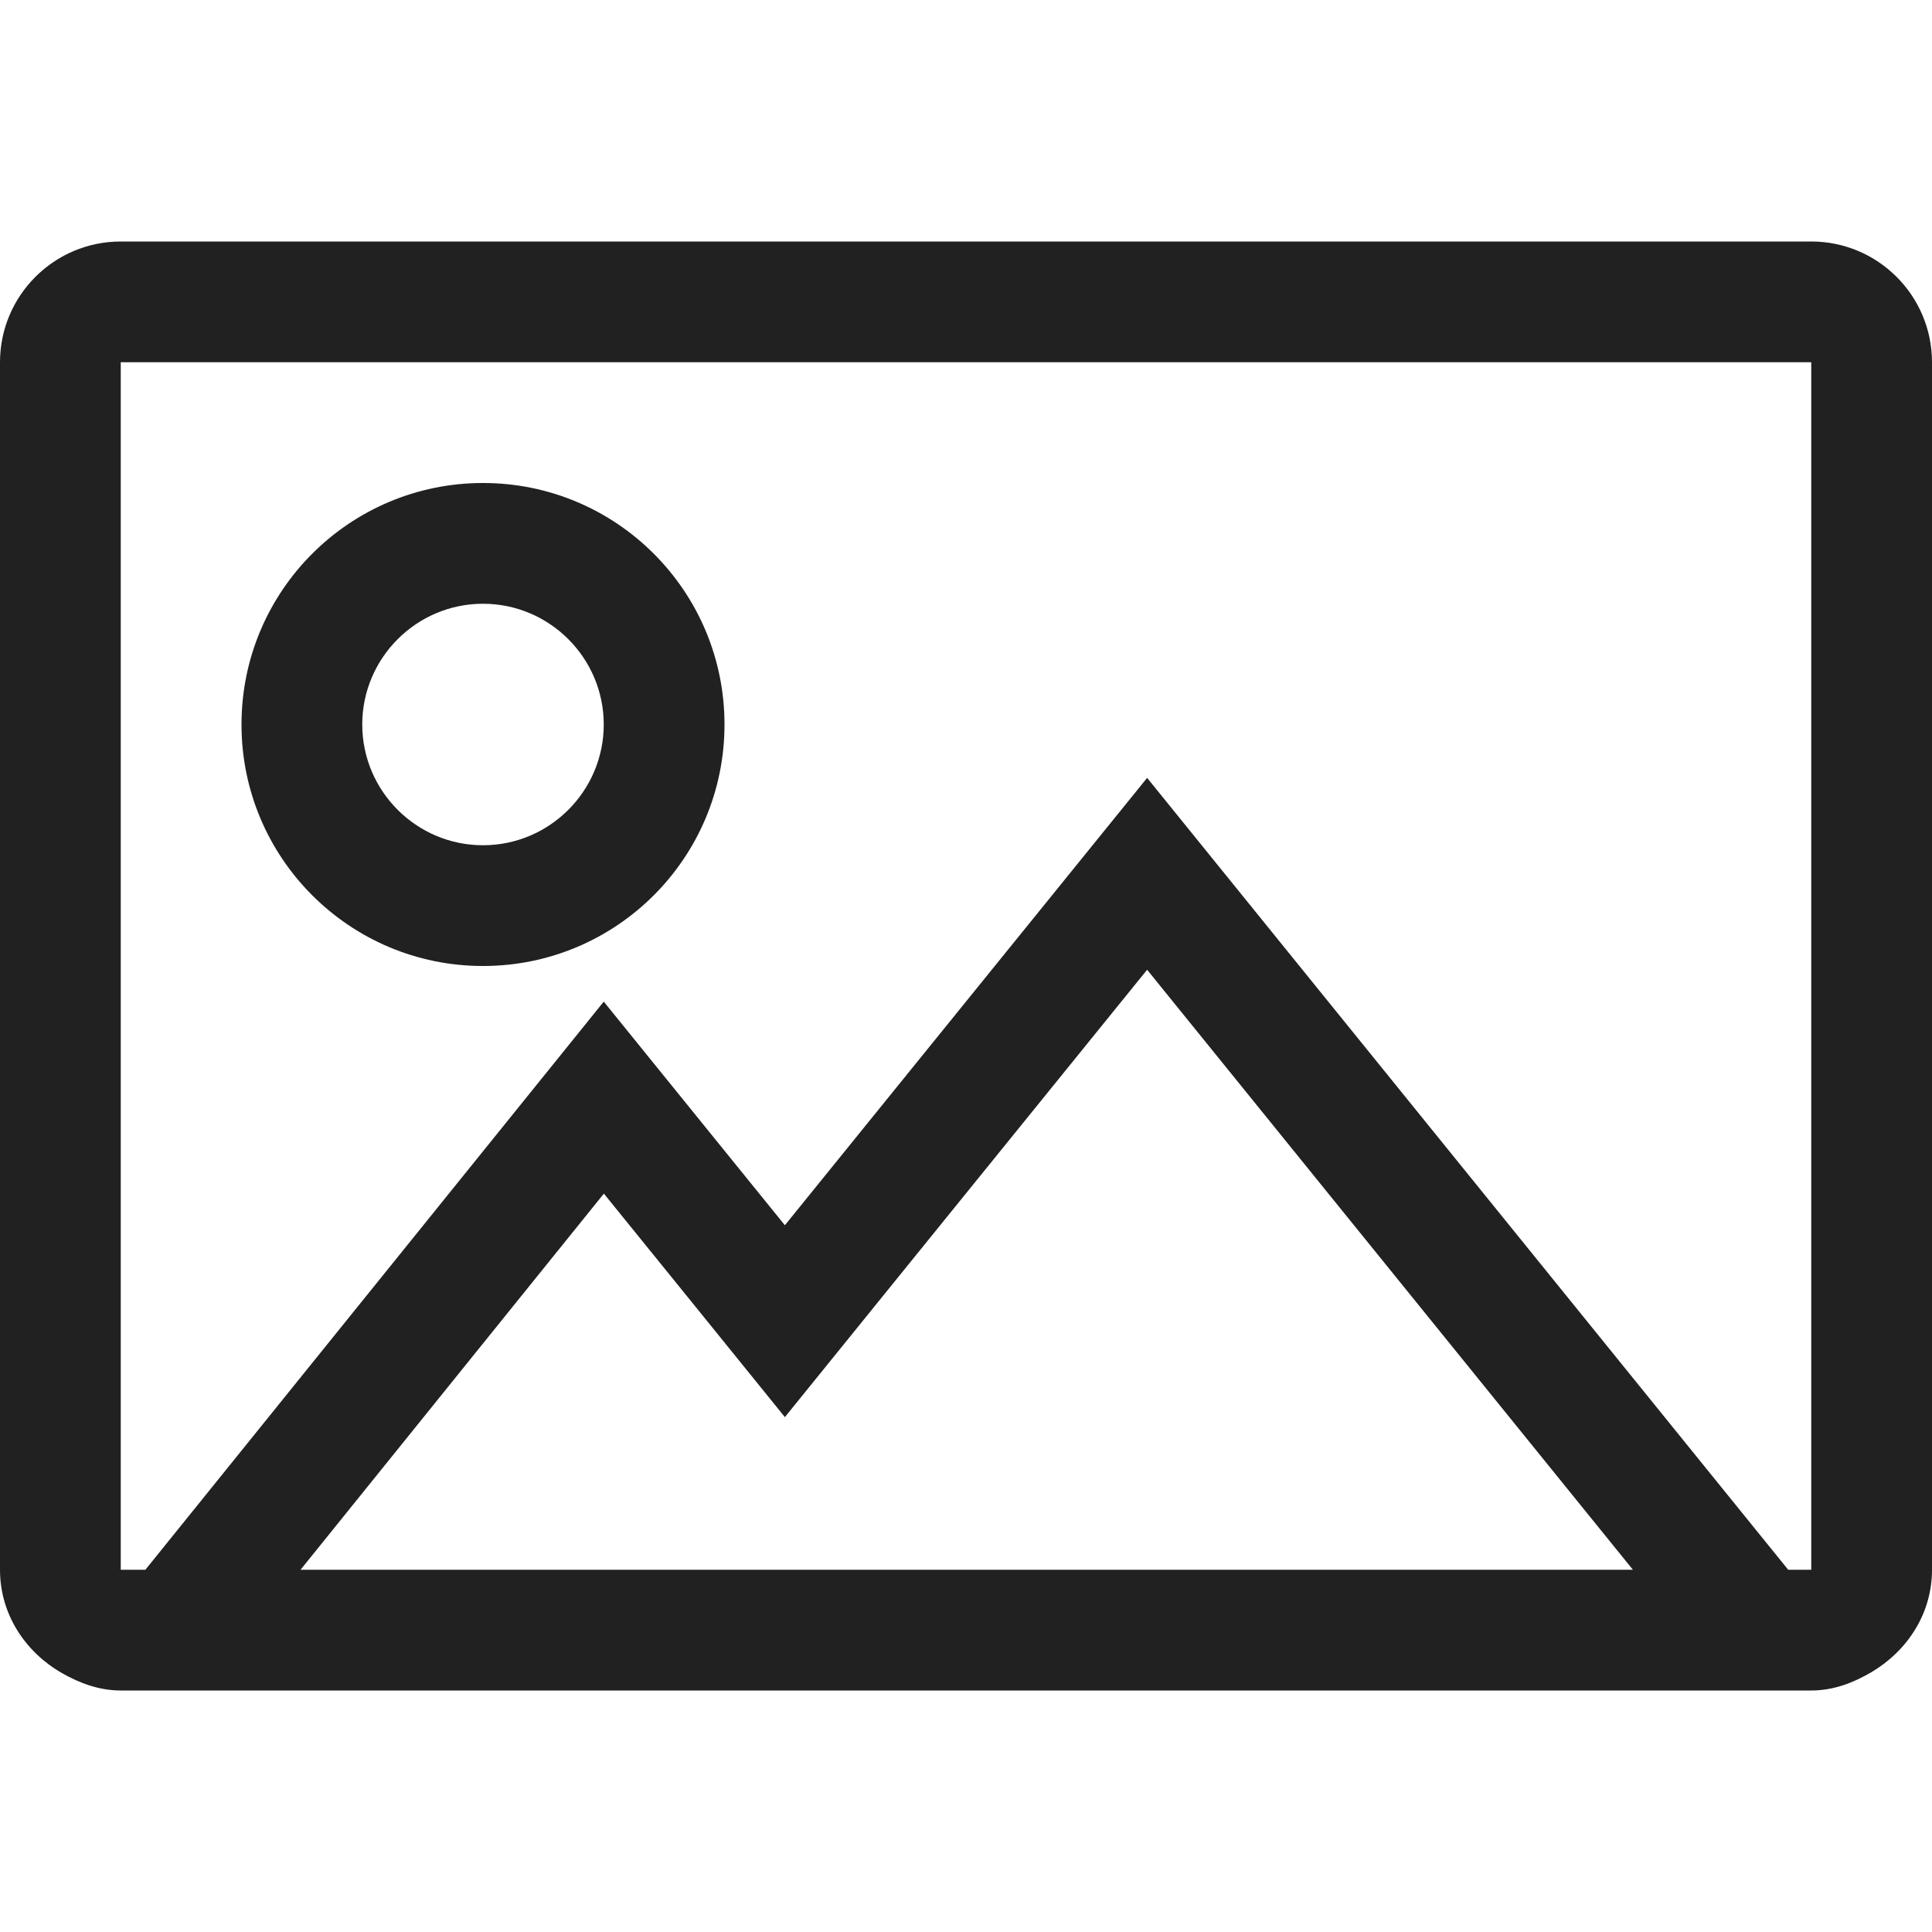 <?xml version="1.0" encoding="UTF-8"?>
<svg width="32px" height="32px" viewBox="0 0 32 32" version="1.1" xmlns="http://www.w3.org/2000/svg" xmlns:xlink="http://www.w3.org/1999/xlink">
    <!-- Generator: Sketch 50.2 (55047) - http://www.bohemiancoding.com/sketch -->
    <title>image-outline</title>
    <desc>Created with Sketch.</desc>
    <defs></defs>
    <g id="image" stroke="none" stroke-width="1" fill="none" fill-rule="evenodd">
        <path d="M30,4 C31.104,4 32,4.896 32,6 L32,26 C32,26.734 31.584,27.35 30.994,27.698 C30.696,27.872 30.37,28 30,28 L2,28 C1.64,28 1.32,27.878 1.026,27.712 C0.424,27.366 0,26.744 0,26 L0,6 C0,4.896 0.896,4 2,4 L30,4 Z M19,12.884 L29.618,26 L30,26 L30,6 L2,6 L2,26 L2.408,26 L10,16.59 L13,20.294 L19,12.884 Z M4.978,26 L27.046,26 L19,16.062 L14.554,21.552 L13,23.472 L11.446,21.552 L10.002,19.77 L4.978,26 Z" id="Fill-1" fill="#212121"></path>
        <path d="M8,14 C6.898,14 6,13.102 6,12 C6,10.898 6.898,10 8,10 C9.102,10 10,10.898 10,12 C10,13.102 9.102,14 8,14 M8,8 C5.79,8 4,9.79 4,12 C4,14.21 5.79,16 8,16 C10.21,16 12,14.21 12,12 C12,9.79 10.21,8 8,8" id="Fill-4" fill="#212121"></path>
    </g>
</svg>